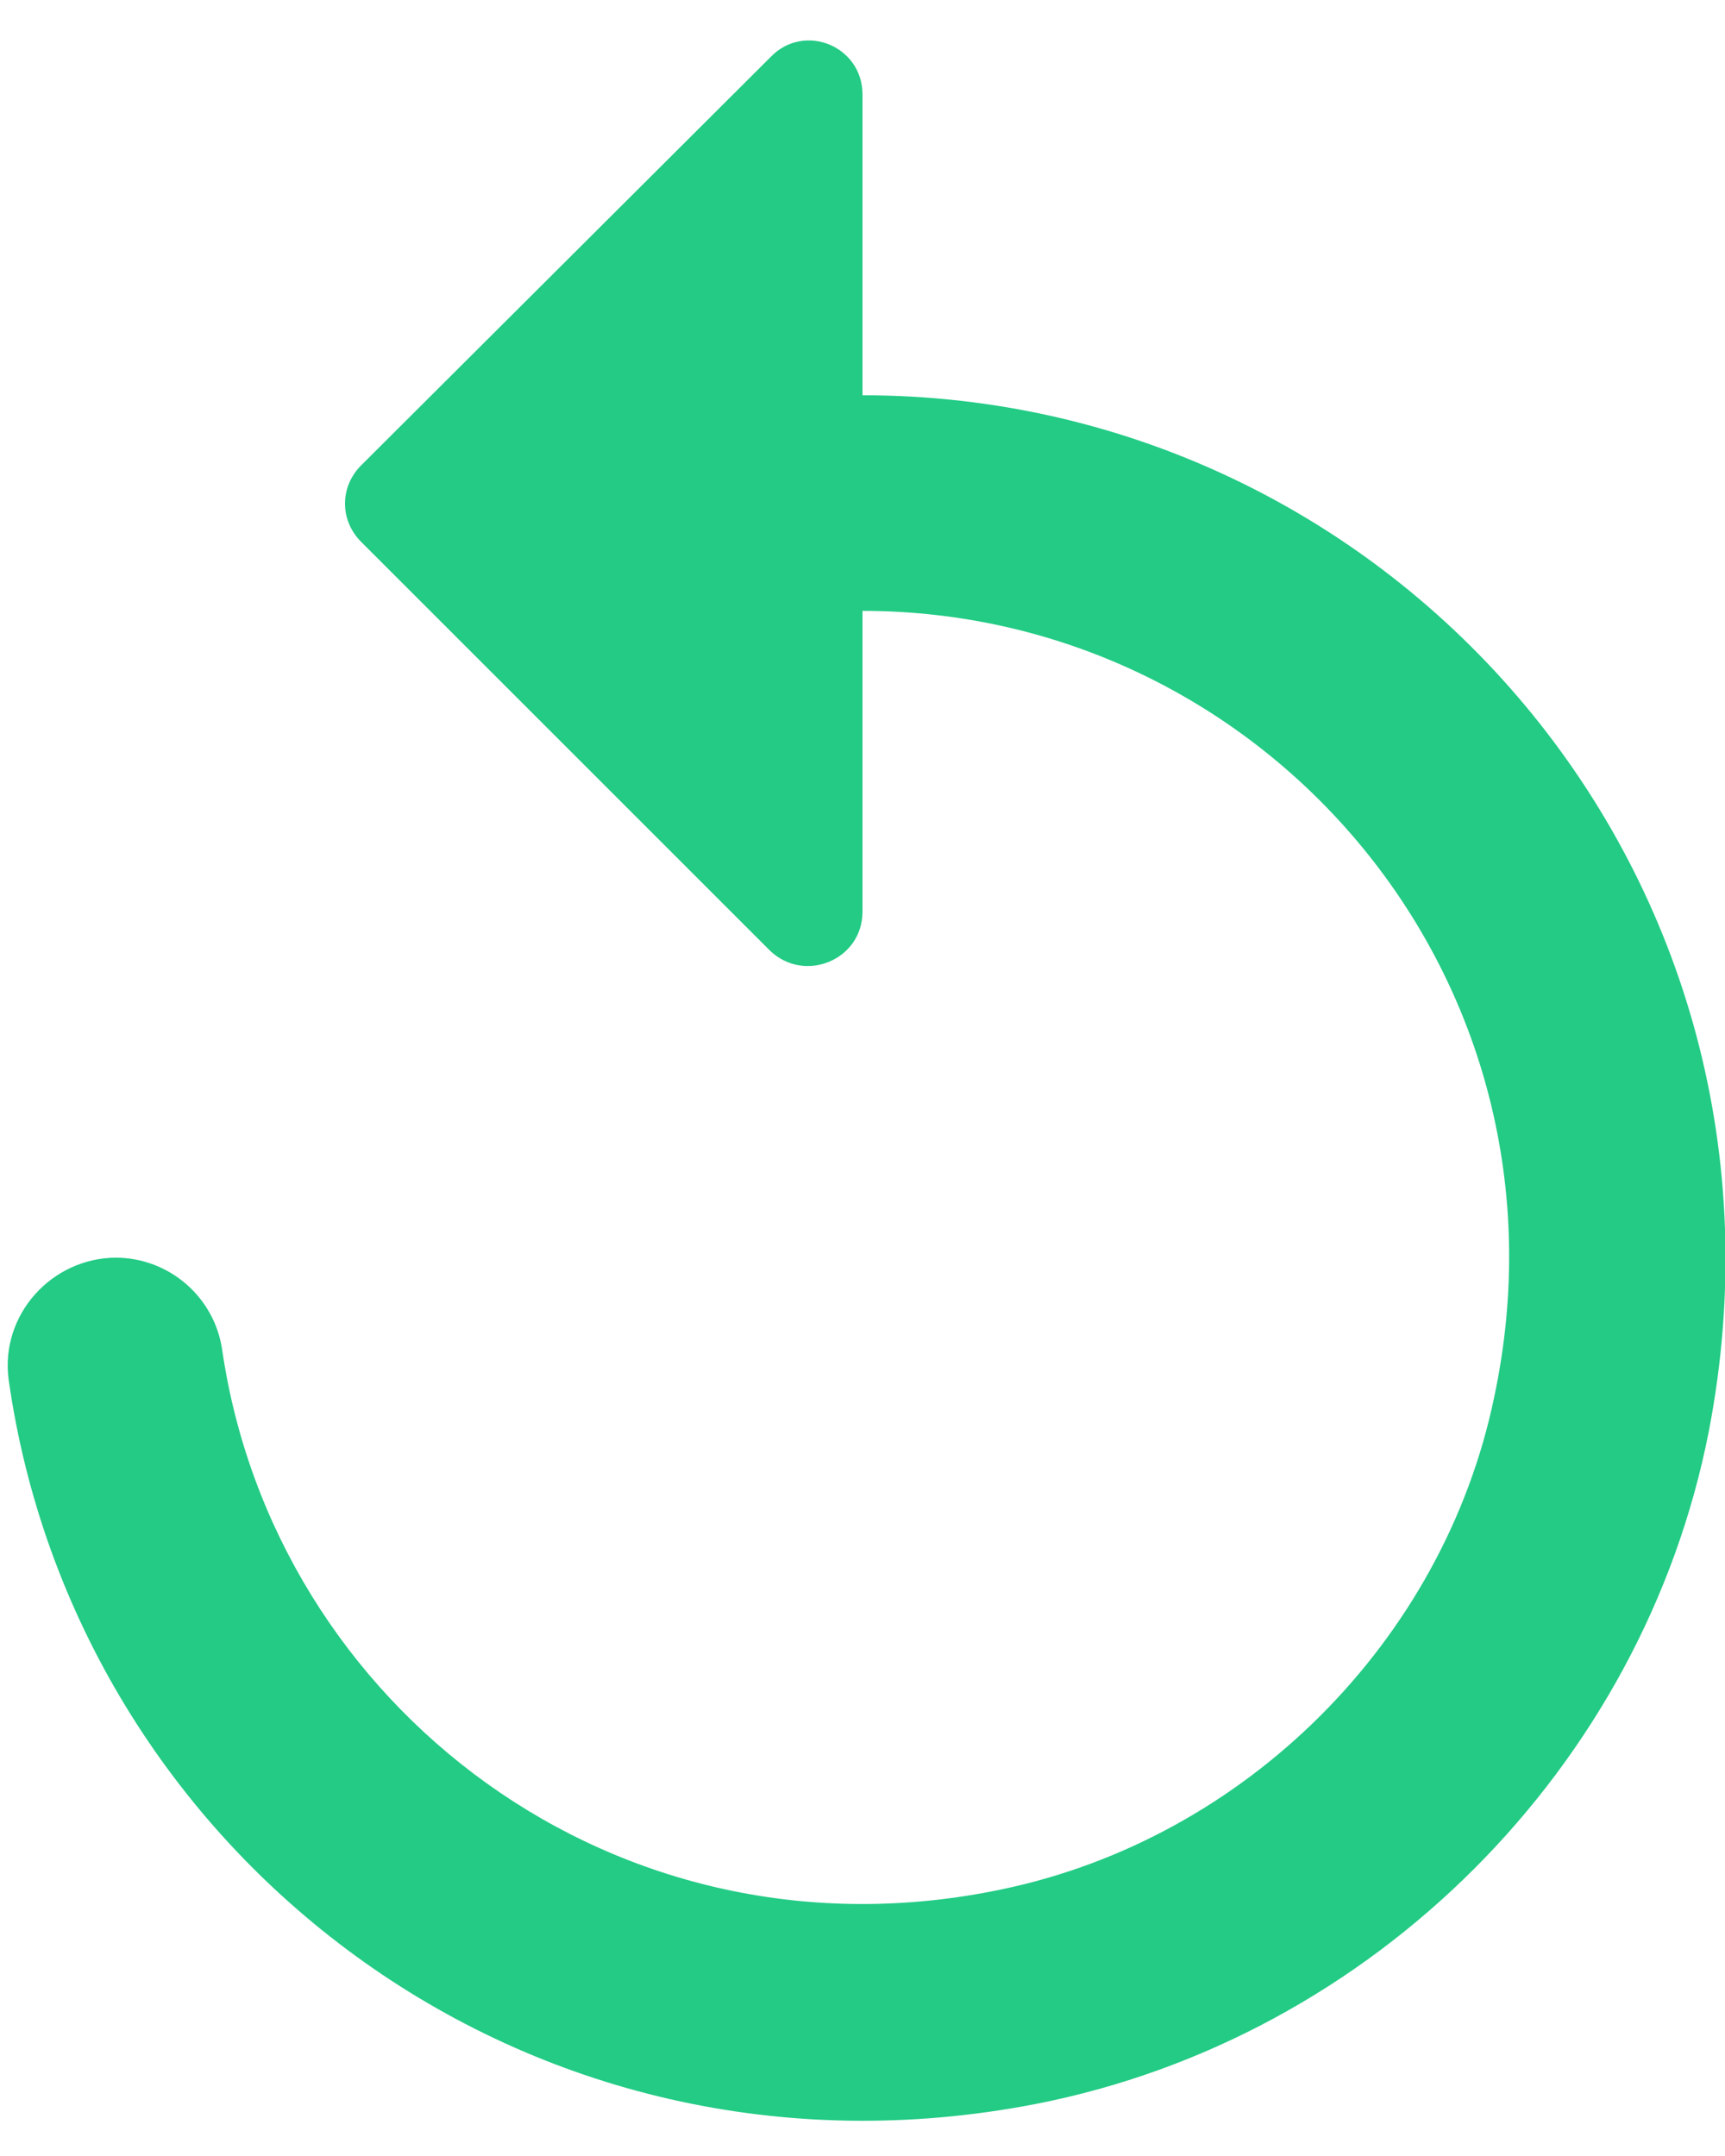 <svg width="24" height="30" viewBox="0 0 24 30" fill="none" xmlns="http://www.w3.org/2000/svg">
<path d="M12 5.5V1.315C12 0.64 11.19 0.31 10.725 0.79L5.025 6.475C4.725 6.775 4.725 7.24 5.025 7.54L10.71 13.225C11.19 13.69 12 13.36 12 12.685V8.5C17.595 8.5 22.02 13.63 20.79 19.435C20.085 22.84 17.325 25.585 13.935 26.29C8.58 27.415 3.81 23.74 3.09 18.775C3.037 18.422 2.859 18.1 2.59 17.867C2.32 17.633 1.977 17.503 1.62 17.5C0.72 17.5 4.19989e-05 18.295 0.12 19.195C1.05 25.78 7.32 30.655 14.415 29.275C19.095 28.36 22.86 24.595 23.775 19.915C25.26 12.22 19.41 5.5 12 5.5Z" fill="#23CB85"/>
</svg>
